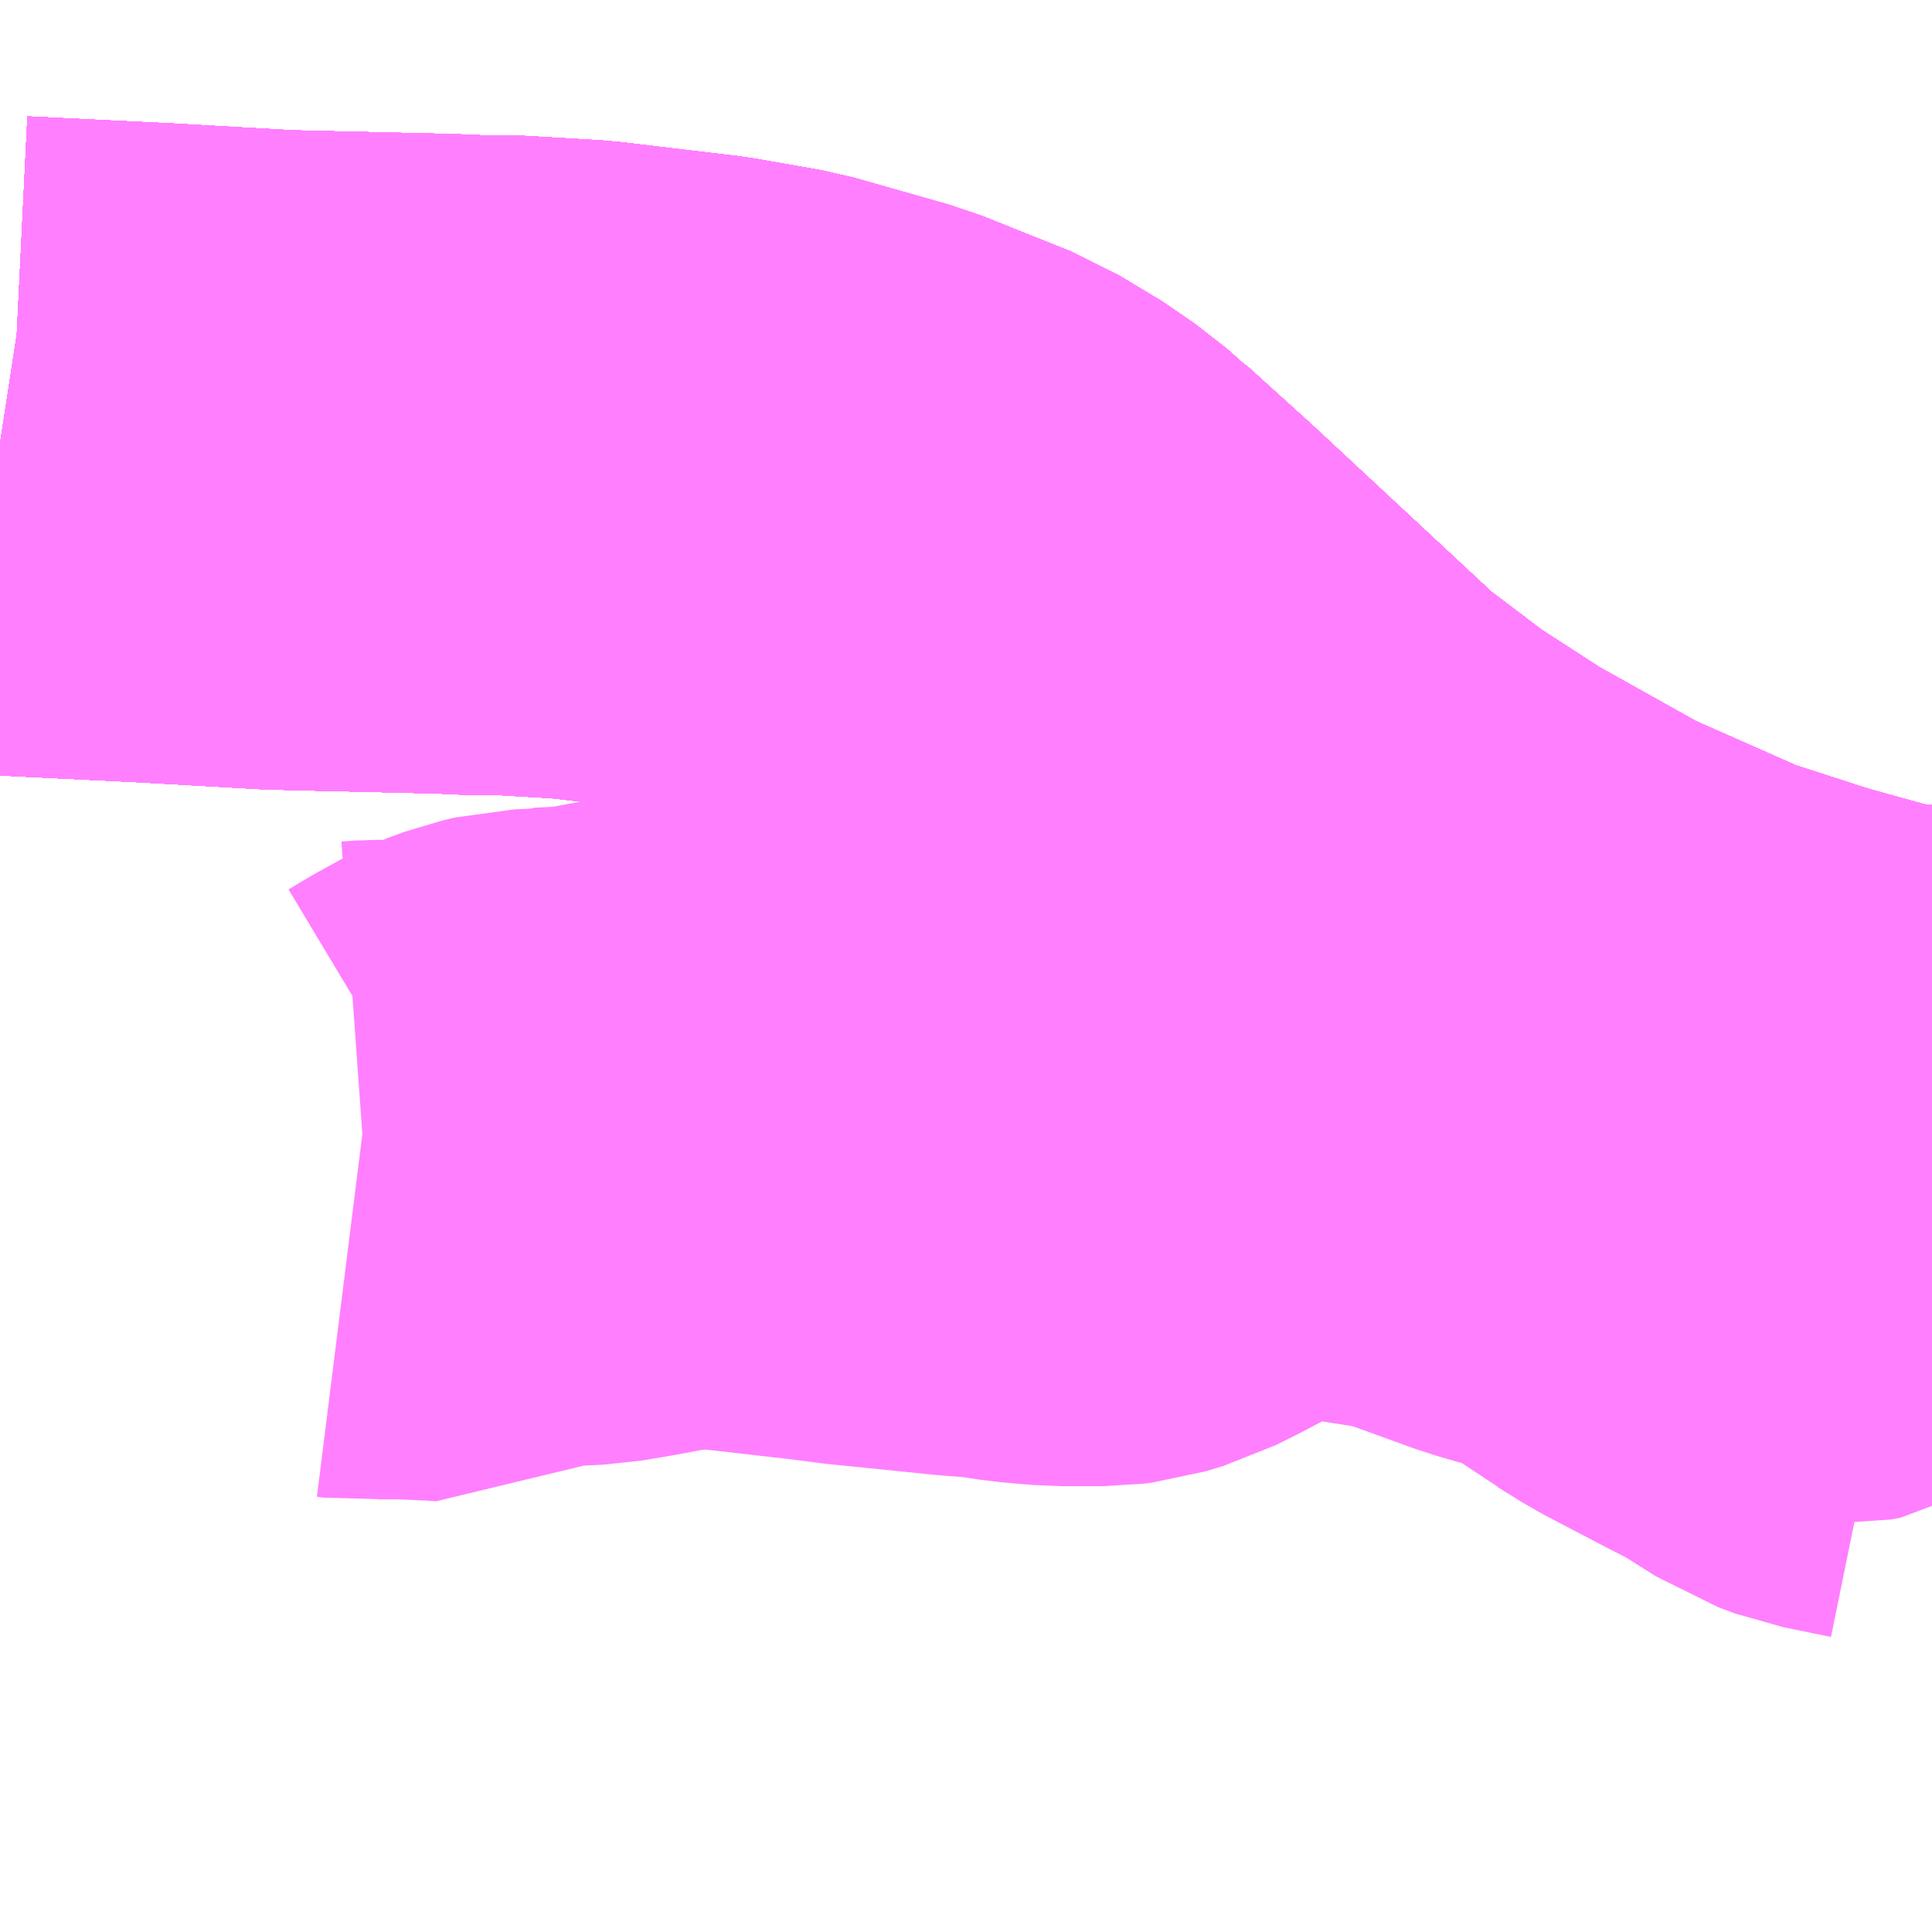 <?xml version="1.0" encoding="UTF-8"?>
<svg  xmlns="http://www.w3.org/2000/svg" xmlns:xlink="http://www.w3.org/1999/xlink" xmlns:go="http://purl.org/svgmap/profile" property="N07_001,N07_002,N07_003,N07_004,N07_005,N07_006,N07_007" viewBox="14102.051 -4012.207 2.197 2.197" go:dataArea="14102.05078125 -4012.20703125 2.197265625 2.197265625" >
<globalCoordinateSystem srsName="http://purl.org/crs/84" transform="matrix(100.0,0.0,0.0,-100.0,0.0,0.0)" />
<defs>
 <g id="p0" >
  <circle cx="0.0" cy="0.0" r="3" stroke="green" stroke-width="0.75" vector-effect="non-scaling-stroke" />
 </g>
</defs>
<g fill="none" fill-rule="evenodd" stroke="#FF00FF" stroke-width="0.75" opacity="0.5" vector-effect="non-scaling-stroke" stroke-linejoin="bevel" >
<path content="1,JRバス東北（株）,キャッスル号,3.0,3.0,3.0," xlink:title="1" d="M14104.248,-4010.914L14104.168,-4010.923L14104.067,-4010.951L14103.959,-4010.986L14103.812,-4011.051L14103.676,-4011.127L14103.588,-4011.184L14103.53,-4011.228L14103.506,-4011.246L14103.29,-4011.447L14103.216,-4011.514L14103.215,-4011.515L14103.179,-4011.543L14103.129,-4011.573L14103.029,-4011.613L14102.92,-4011.644L14102.846,-4011.657L14102.712,-4011.673L14102.627,-4011.678L14102.623,-4011.678L14102.615,-4011.678L14102.615,-4011.678L14102.614,-4011.678L14102.593,-4011.678L14102.572,-4011.679L14102.545,-4011.68L14102.539,-4011.68L14102.369,-4011.684L14102.228,-4011.692L14102.064,-4011.7L14102.051,-4011.702"/>
<path content="1,JRバス東北（株）,ブルーシティ号,1.5,1.5,1.5," xlink:title="1" d="M14104.248,-4010.914L14104.168,-4010.923L14104.067,-4010.951L14103.959,-4010.986L14103.812,-4011.051L14103.676,-4011.127L14103.588,-4011.184L14103.53,-4011.228L14103.506,-4011.246L14103.29,-4011.447L14103.216,-4011.514L14103.215,-4011.515L14103.179,-4011.543L14103.129,-4011.573L14103.029,-4011.613L14102.92,-4011.644L14102.846,-4011.657L14102.712,-4011.673L14102.627,-4011.678L14102.623,-4011.678L14102.615,-4011.678L14102.615,-4011.678L14102.614,-4011.678L14102.593,-4011.678L14102.572,-4011.679L14102.545,-4011.68L14102.539,-4011.68L14102.369,-4011.684L14102.228,-4011.692L14102.064,-4011.7L14102.051,-4011.702"/>
<path content="1,JRバス東北（株）,ヨーデル号,4.0,4.0,4.0," xlink:title="1" d="M14104.248,-4010.914L14104.168,-4010.923L14104.067,-4010.951L14103.959,-4010.986L14103.812,-4011.051L14103.676,-4011.127L14103.588,-4011.184L14103.53,-4011.228L14103.506,-4011.246L14103.29,-4011.447L14103.216,-4011.514L14103.215,-4011.515L14103.179,-4011.543L14103.129,-4011.573L14103.029,-4011.613L14102.92,-4011.644L14102.846,-4011.657L14102.712,-4011.673L14102.627,-4011.678L14102.623,-4011.678L14102.615,-4011.678L14102.615,-4011.678L14102.614,-4011.678L14102.593,-4011.678L14102.572,-4011.679L14102.545,-4011.68L14102.539,-4011.68L14102.369,-4011.684L14102.228,-4011.692L14102.064,-4011.7L14102.051,-4011.702"/>
<path content="1,JRバス東北（株）,ラ・フォーレ号,1.0,1.0,1.0," xlink:title="1" d="M14104.248,-4010.914L14104.168,-4010.923L14104.067,-4010.951L14103.959,-4010.986L14103.812,-4011.051L14103.676,-4011.127L14103.588,-4011.184L14103.53,-4011.228L14103.506,-4011.246L14103.29,-4011.447L14103.216,-4011.514L14103.215,-4011.515L14103.179,-4011.543L14103.129,-4011.573L14103.029,-4011.613L14102.92,-4011.644L14102.846,-4011.657L14102.712,-4011.673L14102.627,-4011.678L14102.623,-4011.678L14102.615,-4011.678L14102.615,-4011.678L14102.614,-4011.678L14102.593,-4011.678L14102.572,-4011.679L14102.545,-4011.68L14102.539,-4011.68L14102.369,-4011.684L14102.228,-4011.692L14102.064,-4011.7L14102.051,-4011.702"/>
<path content="1,JRバス東北（株）,仙台～大館線,1.0,1.0,1.0," xlink:title="1" d="M14104.248,-4010.914L14104.168,-4010.923L14104.067,-4010.951L14103.959,-4010.986L14103.812,-4011.051L14103.676,-4011.127L14103.588,-4011.184L14103.53,-4011.228L14103.506,-4011.246L14103.29,-4011.447L14103.216,-4011.514L14103.215,-4011.515L14103.179,-4011.543L14103.129,-4011.573L14103.029,-4011.613L14102.92,-4011.644L14102.846,-4011.657L14102.712,-4011.673L14102.627,-4011.678L14102.623,-4011.678L14102.615,-4011.678L14102.615,-4011.678L14102.614,-4011.678L14102.593,-4011.678L14102.572,-4011.679L14102.545,-4011.68L14102.539,-4011.68L14102.369,-4011.684L14102.228,-4011.692L14102.064,-4011.7L14102.051,-4011.702"/>
<path content="1,京浜急行バス（株）,ノクターン号,3.4,4.0,4.0," xlink:title="1" d="M14104.248,-4010.914L14104.168,-4010.923L14104.067,-4010.951L14103.959,-4010.986L14103.812,-4011.051L14103.676,-4011.127L14103.588,-4011.184L14103.53,-4011.228L14103.506,-4011.246L14103.29,-4011.447L14103.216,-4011.514L14103.215,-4011.515L14103.179,-4011.543L14103.129,-4011.573L14103.029,-4011.613L14102.92,-4011.644L14102.846,-4011.657L14102.712,-4011.673L14102.627,-4011.678L14102.623,-4011.678L14102.615,-4011.678L14102.615,-4011.678L14102.614,-4011.678L14102.593,-4011.678L14102.572,-4011.679L14102.545,-4011.68L14102.539,-4011.68L14102.369,-4011.684L14102.228,-4011.692L14102.064,-4011.7L14102.051,-4011.702"/>
<path content="1,十和田観光電鉄（株）,ブルーシティー号,6.0,6.0,6.0," xlink:title="1" d="M14102.051,-4011.702L14102.064,-4011.7L14102.228,-4011.692L14102.369,-4011.684L14102.539,-4011.68L14102.545,-4011.68L14102.572,-4011.679L14102.593,-4011.678L14102.614,-4011.678L14102.615,-4011.678L14102.615,-4011.678L14102.623,-4011.678L14102.627,-4011.678L14102.712,-4011.673L14102.846,-4011.657L14102.92,-4011.644L14103.029,-4011.613L14103.129,-4011.573L14103.179,-4011.543L14103.215,-4011.515L14103.216,-4011.514L14103.29,-4011.447L14103.506,-4011.246L14103.53,-4011.228L14103.588,-4011.184L14103.676,-4011.127L14103.812,-4011.051L14103.959,-4010.986L14104.067,-4010.951L14104.168,-4010.923L14104.248,-4010.914"/>
<path content="1,国際興業（株）,ジュピター号,1.0,1.0,1.0," xlink:title="1" d="M14104.248,-4010.914L14104.168,-4010.923L14104.067,-4010.951L14103.959,-4010.986L14103.812,-4011.051L14103.676,-4011.127L14103.588,-4011.184L14103.53,-4011.228L14103.506,-4011.246L14103.29,-4011.447L14103.216,-4011.514L14103.215,-4011.515L14103.179,-4011.543L14103.129,-4011.573L14103.029,-4011.613L14102.92,-4011.644L14102.846,-4011.657L14102.712,-4011.673L14102.627,-4011.678L14102.623,-4011.678L14102.615,-4011.678L14102.615,-4011.678L14102.614,-4011.678L14102.593,-4011.678L14102.572,-4011.679L14102.545,-4011.68L14102.539,-4011.68L14102.369,-4011.684L14102.228,-4011.692L14102.064,-4011.7L14102.051,-4011.702"/>
<path content="1,宮城交通（株）,キャッスル,3.0,3.0,3.0," xlink:title="1" d="M14104.248,-4010.914L14104.168,-4010.923L14104.067,-4010.951L14103.959,-4010.986L14103.812,-4011.051L14103.676,-4011.127L14103.588,-4011.184L14103.53,-4011.228L14103.506,-4011.246L14103.29,-4011.447L14103.216,-4011.514L14103.215,-4011.515L14103.179,-4011.543L14103.129,-4011.573L14103.029,-4011.613L14102.92,-4011.644L14102.846,-4011.657L14102.712,-4011.673L14102.627,-4011.678L14102.623,-4011.678L14102.615,-4011.678L14102.615,-4011.678L14102.614,-4011.678L14102.593,-4011.678L14102.572,-4011.679L14102.545,-4011.68L14102.539,-4011.68L14102.369,-4011.684L14102.228,-4011.692L14102.064,-4011.7L14102.051,-4011.702"/>
<path content="1,宮城交通（株）,ブルーシティ,1.5,1.5,1.5," xlink:title="1" d="M14104.248,-4010.914L14104.168,-4010.923L14104.067,-4010.951L14103.959,-4010.986L14103.812,-4011.051L14103.676,-4011.127L14103.588,-4011.184L14103.53,-4011.228L14103.506,-4011.246L14103.29,-4011.447L14103.216,-4011.514L14103.215,-4011.515L14103.179,-4011.543L14103.129,-4011.573L14103.029,-4011.613L14102.92,-4011.644L14102.846,-4011.657L14102.712,-4011.673L14102.627,-4011.678L14102.623,-4011.678L14102.615,-4011.678L14102.615,-4011.678L14102.614,-4011.678L14102.593,-4011.678L14102.572,-4011.679L14102.545,-4011.68L14102.539,-4011.68L14102.369,-4011.684L14102.228,-4011.692L14102.064,-4011.7L14102.051,-4011.702"/>
<path content="1,岩手県交通（株）,みちのく号,1.0,1.0,1.0," xlink:title="1" d="M14104.248,-4010.914L14104.168,-4010.923L14104.067,-4010.951L14103.959,-4010.986L14103.812,-4011.051L14103.676,-4011.127L14103.588,-4011.184L14103.53,-4011.228L14103.506,-4011.246L14103.29,-4011.447L14103.216,-4011.514L14103.215,-4011.515L14103.179,-4011.543L14103.129,-4011.573L14103.029,-4011.613L14102.92,-4011.644L14102.846,-4011.657L14102.712,-4011.673L14102.627,-4011.678L14102.623,-4011.678L14102.615,-4011.678L14102.615,-4011.678L14102.614,-4011.678L14102.593,-4011.678L14102.572,-4011.679L14102.545,-4011.68L14102.539,-4011.68L14102.369,-4011.684L14102.228,-4011.692L14102.064,-4011.7L14102.051,-4011.702"/>
<path content="1,岩手県交通（株）,ヨーデル号,3.0,3.0,3.0," xlink:title="1" d="M14104.248,-4010.914L14104.168,-4010.923L14104.067,-4010.951L14103.959,-4010.986L14103.812,-4011.051L14103.676,-4011.127L14103.588,-4011.184L14103.53,-4011.228L14103.506,-4011.246L14103.29,-4011.447L14103.216,-4011.514L14103.215,-4011.515L14103.215,-4011.515L14103.179,-4011.543L14103.129,-4011.573L14103.029,-4011.613L14102.92,-4011.644L14102.846,-4011.657L14102.712,-4011.673L14102.627,-4011.678L14102.623,-4011.678L14102.615,-4011.678L14102.615,-4011.678L14102.614,-4011.678L14102.593,-4011.678L14102.572,-4011.679L14102.545,-4011.68L14102.539,-4011.68L14102.369,-4011.684L14102.228,-4011.692L14102.064,-4011.7L14102.051,-4011.702"/>
<path content="1,岩手県交通（株）,盛岡・十和田湖号,0.1,0.1,0.1," xlink:title="1" d="M14104.248,-4010.914L14104.168,-4010.923L14104.067,-4010.951L14103.959,-4010.986L14103.812,-4011.051L14103.676,-4011.127L14103.588,-4011.184L14103.53,-4011.228L14103.506,-4011.246L14103.29,-4011.447L14103.216,-4011.514L14103.215,-4011.515L14103.215,-4011.515L14103.179,-4011.543L14103.129,-4011.573L14103.029,-4011.613L14102.92,-4011.644L14102.846,-4011.657L14102.712,-4011.673L14102.627,-4011.678L14102.623,-4011.678L14102.615,-4011.678L14102.615,-4011.678L14102.614,-4011.678L14102.593,-4011.678L14102.572,-4011.679L14102.545,-4011.68L14102.539,-4011.68L14102.369,-4011.684L14102.228,-4011.692L14102.064,-4011.7L14102.051,-4011.702"/>
<path content="1,岩手県北自動車（株）,あすなろ号　盛岡⇔青森,2.0,2.0,2.0," xlink:title="1" d="M14104.248,-4010.914L14104.168,-4010.923L14104.067,-4010.951L14103.959,-4010.986L14103.812,-4011.051L14103.676,-4011.127L14103.588,-4011.184L14103.53,-4011.228L14103.506,-4011.246L14103.29,-4011.447L14103.216,-4011.514L14103.215,-4011.515L14103.179,-4011.543L14103.129,-4011.573L14103.029,-4011.613L14102.92,-4011.644L14102.846,-4011.657L14102.712,-4011.673L14102.627,-4011.678L14102.623,-4011.678L14102.615,-4011.678L14102.615,-4011.678L14102.614,-4011.678L14102.593,-4011.678L14102.572,-4011.679L14102.545,-4011.68L14102.539,-4011.68L14102.369,-4011.684L14102.228,-4011.692L14102.064,-4011.7L14102.051,-4011.702"/>
<path content="1,岩手県北自動車（株）,みちのく号　盛岡⇔花輪・大館,6.0,6.0,6.0," xlink:title="1" d="M14104.248,-4010.914L14104.168,-4010.923L14104.067,-4010.951L14103.959,-4010.986L14103.812,-4011.051L14103.676,-4011.127L14103.588,-4011.184L14103.53,-4011.228L14103.506,-4011.246L14103.29,-4011.447L14103.216,-4011.514L14103.215,-4011.515L14103.179,-4011.543L14103.129,-4011.573L14103.029,-4011.613L14102.92,-4011.644L14102.846,-4011.657L14102.712,-4011.673L14102.627,-4011.678L14102.623,-4011.678L14102.615,-4011.678L14102.615,-4011.678L14102.614,-4011.678L14102.593,-4011.678L14102.572,-4011.679L14102.545,-4011.68L14102.539,-4011.68L14102.369,-4011.684L14102.228,-4011.692L14102.064,-4011.7L14102.051,-4011.702"/>
<path content="1,岩手県北自動車（株）,ヨーデル号　盛岡⇔弘前,4.0,4.0,4.0," xlink:title="1" d="M14104.248,-4010.914L14104.168,-4010.923L14104.067,-4010.951L14103.959,-4010.986L14103.812,-4011.051L14103.676,-4011.127L14103.588,-4011.184L14103.53,-4011.228L14103.506,-4011.246L14103.29,-4011.447L14103.216,-4011.514L14103.215,-4011.515L14103.179,-4011.543L14103.129,-4011.573L14103.029,-4011.613L14102.92,-4011.644L14102.846,-4011.657L14102.712,-4011.673L14102.627,-4011.678L14102.623,-4011.678L14102.615,-4011.678L14102.615,-4011.678L14102.614,-4011.678L14102.593,-4011.678L14102.572,-4011.679L14102.545,-4011.68L14102.539,-4011.68L14102.369,-4011.684L14102.228,-4011.692L14102.064,-4011.7L14102.051,-4011.702"/>
<path content="1,弘南バス（株）,あすなろ号,2.0,2.0,2.0," xlink:title="1" d="M14104.248,-4010.914L14104.168,-4010.923L14104.067,-4010.951L14103.959,-4010.986L14103.812,-4011.051L14103.676,-4011.127L14103.588,-4011.184L14103.53,-4011.228L14103.506,-4011.246L14103.29,-4011.447L14103.216,-4011.514L14103.215,-4011.515L14103.179,-4011.543L14103.129,-4011.573L14103.029,-4011.613L14102.92,-4011.644L14102.846,-4011.657L14102.712,-4011.673L14102.627,-4011.678L14102.623,-4011.678L14102.615,-4011.678L14102.615,-4011.678L14102.614,-4011.678L14102.593,-4011.678L14102.572,-4011.679L14102.545,-4011.68L14102.539,-4011.68L14102.369,-4011.684L14102.228,-4011.692L14102.064,-4011.7L14102.051,-4011.702"/>
<path content="1,弘南バス（株）,アップル号,1.0,1.0,1.0," xlink:title="1" d="M14102.051,-4011.702L14102.064,-4011.7L14102.228,-4011.692L14102.369,-4011.684L14102.539,-4011.68L14102.545,-4011.68L14102.572,-4011.679L14102.593,-4011.678L14102.614,-4011.678L14102.615,-4011.678L14102.615,-4011.678L14102.623,-4011.678L14102.627,-4011.678L14102.712,-4011.673L14102.846,-4011.657L14102.92,-4011.644L14103.029,-4011.613L14103.129,-4011.573L14103.179,-4011.543L14103.215,-4011.515L14103.216,-4011.514L14103.29,-4011.447L14103.506,-4011.246L14103.53,-4011.228L14103.588,-4011.184L14103.676,-4011.127L14103.812,-4011.051L14103.959,-4010.986L14104.067,-4010.951L14104.168,-4010.923L14104.248,-4010.914"/>
<path content="1,弘南バス（株）,キャッスル号,6.0,6.0,6.0," xlink:title="1" d="M14102.051,-4011.702L14102.064,-4011.7L14102.228,-4011.692L14102.369,-4011.684L14102.539,-4011.68L14102.545,-4011.68L14102.572,-4011.679L14102.593,-4011.678L14102.614,-4011.678L14102.615,-4011.678L14102.615,-4011.678L14102.623,-4011.678L14102.627,-4011.678L14102.712,-4011.673L14102.846,-4011.657L14102.92,-4011.644L14103.029,-4011.613L14103.129,-4011.573L14103.179,-4011.543L14103.215,-4011.515L14103.216,-4011.514L14103.29,-4011.447L14103.506,-4011.246L14103.53,-4011.228L14103.588,-4011.184L14103.676,-4011.127L14103.812,-4011.051L14103.959,-4010.986L14104.067,-4010.951L14104.168,-4010.923L14104.248,-4010.914"/>
<path content="1,弘南バス（株）,スカイ号,1.0,1.0,1.0," xlink:title="1" d="M14102.051,-4011.702L14102.064,-4011.7L14102.228,-4011.692L14102.369,-4011.684L14102.539,-4011.68L14102.545,-4011.68L14102.572,-4011.679L14102.593,-4011.678L14102.614,-4011.678L14102.615,-4011.678L14102.615,-4011.678L14102.623,-4011.678L14102.627,-4011.678L14102.712,-4011.673L14102.846,-4011.657L14102.92,-4011.644L14103.029,-4011.613L14103.129,-4011.573L14103.179,-4011.543L14103.215,-4011.515L14103.216,-4011.514L14103.29,-4011.447L14103.506,-4011.246L14103.53,-4011.228L14103.588,-4011.184L14103.676,-4011.127L14103.812,-4011.051L14103.959,-4010.986L14104.067,-4010.951L14104.168,-4010.923L14104.248,-4010.914"/>
<path content="1,弘南バス（株）,ノクターン号,1.0,1.0,1.0," xlink:title="1" d="M14102.051,-4011.702L14102.064,-4011.7L14102.228,-4011.692L14102.369,-4011.684L14102.539,-4011.68L14102.545,-4011.68L14102.572,-4011.679L14102.593,-4011.678L14102.614,-4011.678L14102.615,-4011.678L14102.615,-4011.678L14102.623,-4011.678L14102.627,-4011.678L14102.712,-4011.673L14102.846,-4011.657L14102.92,-4011.644L14103.029,-4011.613L14103.129,-4011.573L14103.179,-4011.543L14103.215,-4011.515L14103.216,-4011.514L14103.29,-4011.447L14103.506,-4011.246L14103.53,-4011.228L14103.588,-4011.184L14103.676,-4011.127L14103.812,-4011.051L14103.959,-4010.986L14104.067,-4010.951L14104.168,-4010.923L14104.248,-4010.914"/>
<path content="1,弘南バス（株）,パンダ号,3.0,3.0,3.0," xlink:title="1" d="M14102.051,-4011.702L14102.064,-4011.7L14102.228,-4011.692L14102.369,-4011.684L14102.539,-4011.68L14102.545,-4011.68L14102.572,-4011.679L14102.593,-4011.678L14102.614,-4011.678L14102.615,-4011.678L14102.615,-4011.678L14102.623,-4011.678L14102.627,-4011.678L14102.712,-4011.673L14102.846,-4011.657L14102.92,-4011.644L14103.029,-4011.613L14103.129,-4011.573L14103.179,-4011.543L14103.215,-4011.515L14103.216,-4011.514L14103.29,-4011.447L14103.506,-4011.246L14103.53,-4011.228L14103.588,-4011.184L14103.676,-4011.127L14103.812,-4011.051L14103.959,-4010.986L14104.067,-4010.951L14104.168,-4010.923L14104.248,-4010.914"/>
<path content="1,弘南バス（株）,ブルーシティー号,4.0,4.0,4.0," xlink:title="1" d="M14102.051,-4011.702L14102.064,-4011.7L14102.228,-4011.692L14102.369,-4011.684L14102.539,-4011.68L14102.545,-4011.68L14102.572,-4011.679L14102.593,-4011.678L14102.614,-4011.678L14102.615,-4011.678L14102.615,-4011.678L14102.623,-4011.678L14102.627,-4011.678L14102.712,-4011.673L14102.846,-4011.657L14102.92,-4011.644L14103.029,-4011.613L14103.129,-4011.573L14103.179,-4011.543L14103.215,-4011.515L14103.216,-4011.514L14103.29,-4011.447L14103.506,-4011.246L14103.53,-4011.228L14103.588,-4011.184L14103.676,-4011.127L14103.812,-4011.051L14103.959,-4010.986L14104.067,-4010.951L14104.168,-4010.923L14104.248,-4010.914"/>
<path content="1,弘南バス（株）,ヨーデル号,11.0,11.0,11.0," xlink:title="1" d="M14104.248,-4010.914L14104.168,-4010.923L14104.067,-4010.951L14103.959,-4010.986L14103.812,-4011.051L14103.676,-4011.127L14103.588,-4011.184L14103.53,-4011.228L14103.506,-4011.246L14103.29,-4011.447L14103.216,-4011.514L14103.215,-4011.515L14103.179,-4011.543L14103.129,-4011.573L14103.029,-4011.613L14102.92,-4011.644L14102.846,-4011.657L14102.712,-4011.673L14102.627,-4011.678L14102.623,-4011.678L14102.615,-4011.678L14102.615,-4011.678L14102.614,-4011.678L14102.593,-4011.678L14102.572,-4011.679L14102.545,-4011.68L14102.539,-4011.68L14102.369,-4011.684L14102.228,-4011.692L14102.064,-4011.7L14102.051,-4011.702"/>
<path content="1,弘南バス（株）,津軽号,1.0,1.0,1.0," xlink:title="1" d="M14104.248,-4010.914L14104.168,-4010.923L14104.067,-4010.951L14103.959,-4010.986L14103.812,-4011.051L14103.676,-4011.127L14103.588,-4011.184L14103.53,-4011.228L14103.506,-4011.246L14103.29,-4011.447L14103.216,-4011.514L14103.215,-4011.515L14103.179,-4011.543L14103.129,-4011.573L14103.029,-4011.613L14102.92,-4011.644L14102.846,-4011.657L14102.712,-4011.673L14102.627,-4011.678L14102.623,-4011.678L14102.615,-4011.678L14102.615,-4011.678L14102.614,-4011.678L14102.593,-4011.678L14102.572,-4011.679L14102.545,-4011.68L14102.539,-4011.68L14102.369,-4011.684L14102.228,-4011.692L14102.064,-4011.7L14102.051,-4011.702"/>
<path content="1,秋北バス（株）,みちのく号,7.0,7.0,7.0," xlink:title="1" d="M14102.051,-4011.702L14102.064,-4011.7L14102.228,-4011.692L14102.369,-4011.684L14102.539,-4011.68L14102.545,-4011.68L14102.572,-4011.679L14102.593,-4011.678L14102.614,-4011.678L14102.615,-4011.678L14102.615,-4011.678L14102.623,-4011.678L14102.627,-4011.678L14102.712,-4011.673L14102.846,-4011.657L14102.92,-4011.644L14103.029,-4011.613L14103.129,-4011.573L14103.179,-4011.543L14103.215,-4011.515L14103.216,-4011.514L14103.29,-4011.447L14103.506,-4011.246L14103.53,-4011.228L14103.588,-4011.184L14103.676,-4011.127L14103.812,-4011.051L14103.959,-4010.986L14104.067,-4010.951L14104.168,-4010.923L14104.248,-4010.914"/>
<path content="1,秋北バス（株）,ジュピター号,1.0,1.0,1.0," xlink:title="1" d="M14104.248,-4010.914L14104.168,-4010.923L14104.067,-4010.951L14103.959,-4010.986L14103.812,-4011.051L14103.676,-4011.127L14103.588,-4011.184L14103.53,-4011.228L14103.506,-4011.246L14103.29,-4011.447L14103.216,-4011.514L14103.215,-4011.515L14103.179,-4011.543L14103.129,-4011.573L14103.029,-4011.613L14102.92,-4011.644L14102.846,-4011.657L14102.712,-4011.673L14102.627,-4011.678L14102.623,-4011.678L14102.615,-4011.678L14102.615,-4011.678L14102.614,-4011.678L14102.593,-4011.678L14102.572,-4011.679L14102.545,-4011.68L14102.539,-4011.68L14102.369,-4011.684L14102.228,-4011.692L14102.064,-4011.7L14102.051,-4011.702"/>
<path content="1,秋北バス（株）,大館・鹿角～仙台線,3.0,3.0,3.0," xlink:title="1" d="M14104.248,-4010.914L14104.168,-4010.923L14104.067,-4010.951L14103.959,-4010.986L14103.812,-4011.051L14103.676,-4011.127L14103.588,-4011.184L14103.53,-4011.228L14103.506,-4011.246L14103.29,-4011.447L14103.216,-4011.514L14103.215,-4011.515L14103.179,-4011.543L14103.129,-4011.573L14103.029,-4011.613L14102.92,-4011.644L14102.846,-4011.657L14102.712,-4011.673L14102.627,-4011.678L14102.623,-4011.678L14102.615,-4011.678L14102.615,-4011.678L14102.614,-4011.678L14102.593,-4011.678L14102.572,-4011.679L14102.545,-4011.68L14102.539,-4011.68L14102.369,-4011.684L14102.228,-4011.692L14102.064,-4011.7L14102.051,-4011.702"/>
<path content="3,八幡平市,横間・曲田線,2.0,2.0,2.0," xlink:title="3" d="M14103.953,-4010.834L14103.98,-4010.817L14104.045,-4010.783L14104.086,-4010.762L14104.124,-4010.738L14104.135,-4010.731L14104.154,-4010.724L14104.208,-4010.713L14104.224,-4010.707L14104.233,-4010.701L14104.248,-4010.689"/>
<path content="3,八幡平市,横間・曲田線,2.0,2.0,2.0," xlink:title="3" d="M14103.953,-4010.834L14104.046,-4010.841L14104.112,-4010.849L14104.134,-4010.848L14104.145,-4010.85L14104.155,-4010.856L14104.181,-4010.875L14104.187,-4010.877L14104.212,-4010.876L14104.248,-4010.873"/>
<path content="3,八幡平市,横間・曲田線,2.0,2.0,2.0," xlink:title="3" d="M14102.458,-4010.877L14102.466,-4010.876L14102.48,-4010.877L14102.513,-4010.877L14102.557,-4010.875L14102.572,-4010.874L14102.592,-4010.886L14102.621,-4010.902L14102.64,-4010.909L14102.653,-4010.912L14102.675,-4010.913L14102.678,-4010.914L14102.719,-4010.916L14102.749,-4010.921L14102.803,-4010.931L14102.831,-4010.935L14102.855,-4010.934L14102.889,-4010.932L14102.994,-4010.92L14103.033,-4010.915L14103.151,-4010.903L14103.19,-4010.9L14103.222,-4010.895L14103.257,-4010.892L14103.306,-4010.892L14103.314,-4010.893L14103.334,-4010.899L14103.358,-4010.911L14103.394,-4010.93L14103.416,-4010.943L14103.467,-4010.975L14103.486,-4010.986L14103.498,-4010.988L14103.516,-4010.987L14103.532,-4010.983L14103.543,-4010.98L14103.587,-4010.965L14103.671,-4010.952L14103.708,-4010.941L14103.788,-4010.912L14103.812,-4010.905L14103.862,-4010.892L14103.871,-4010.891L14103.887,-4010.885L14103.903,-4010.871L14103.908,-4010.867L14103.944,-4010.839L14103.953,-4010.834"/>
</g>
</svg>
